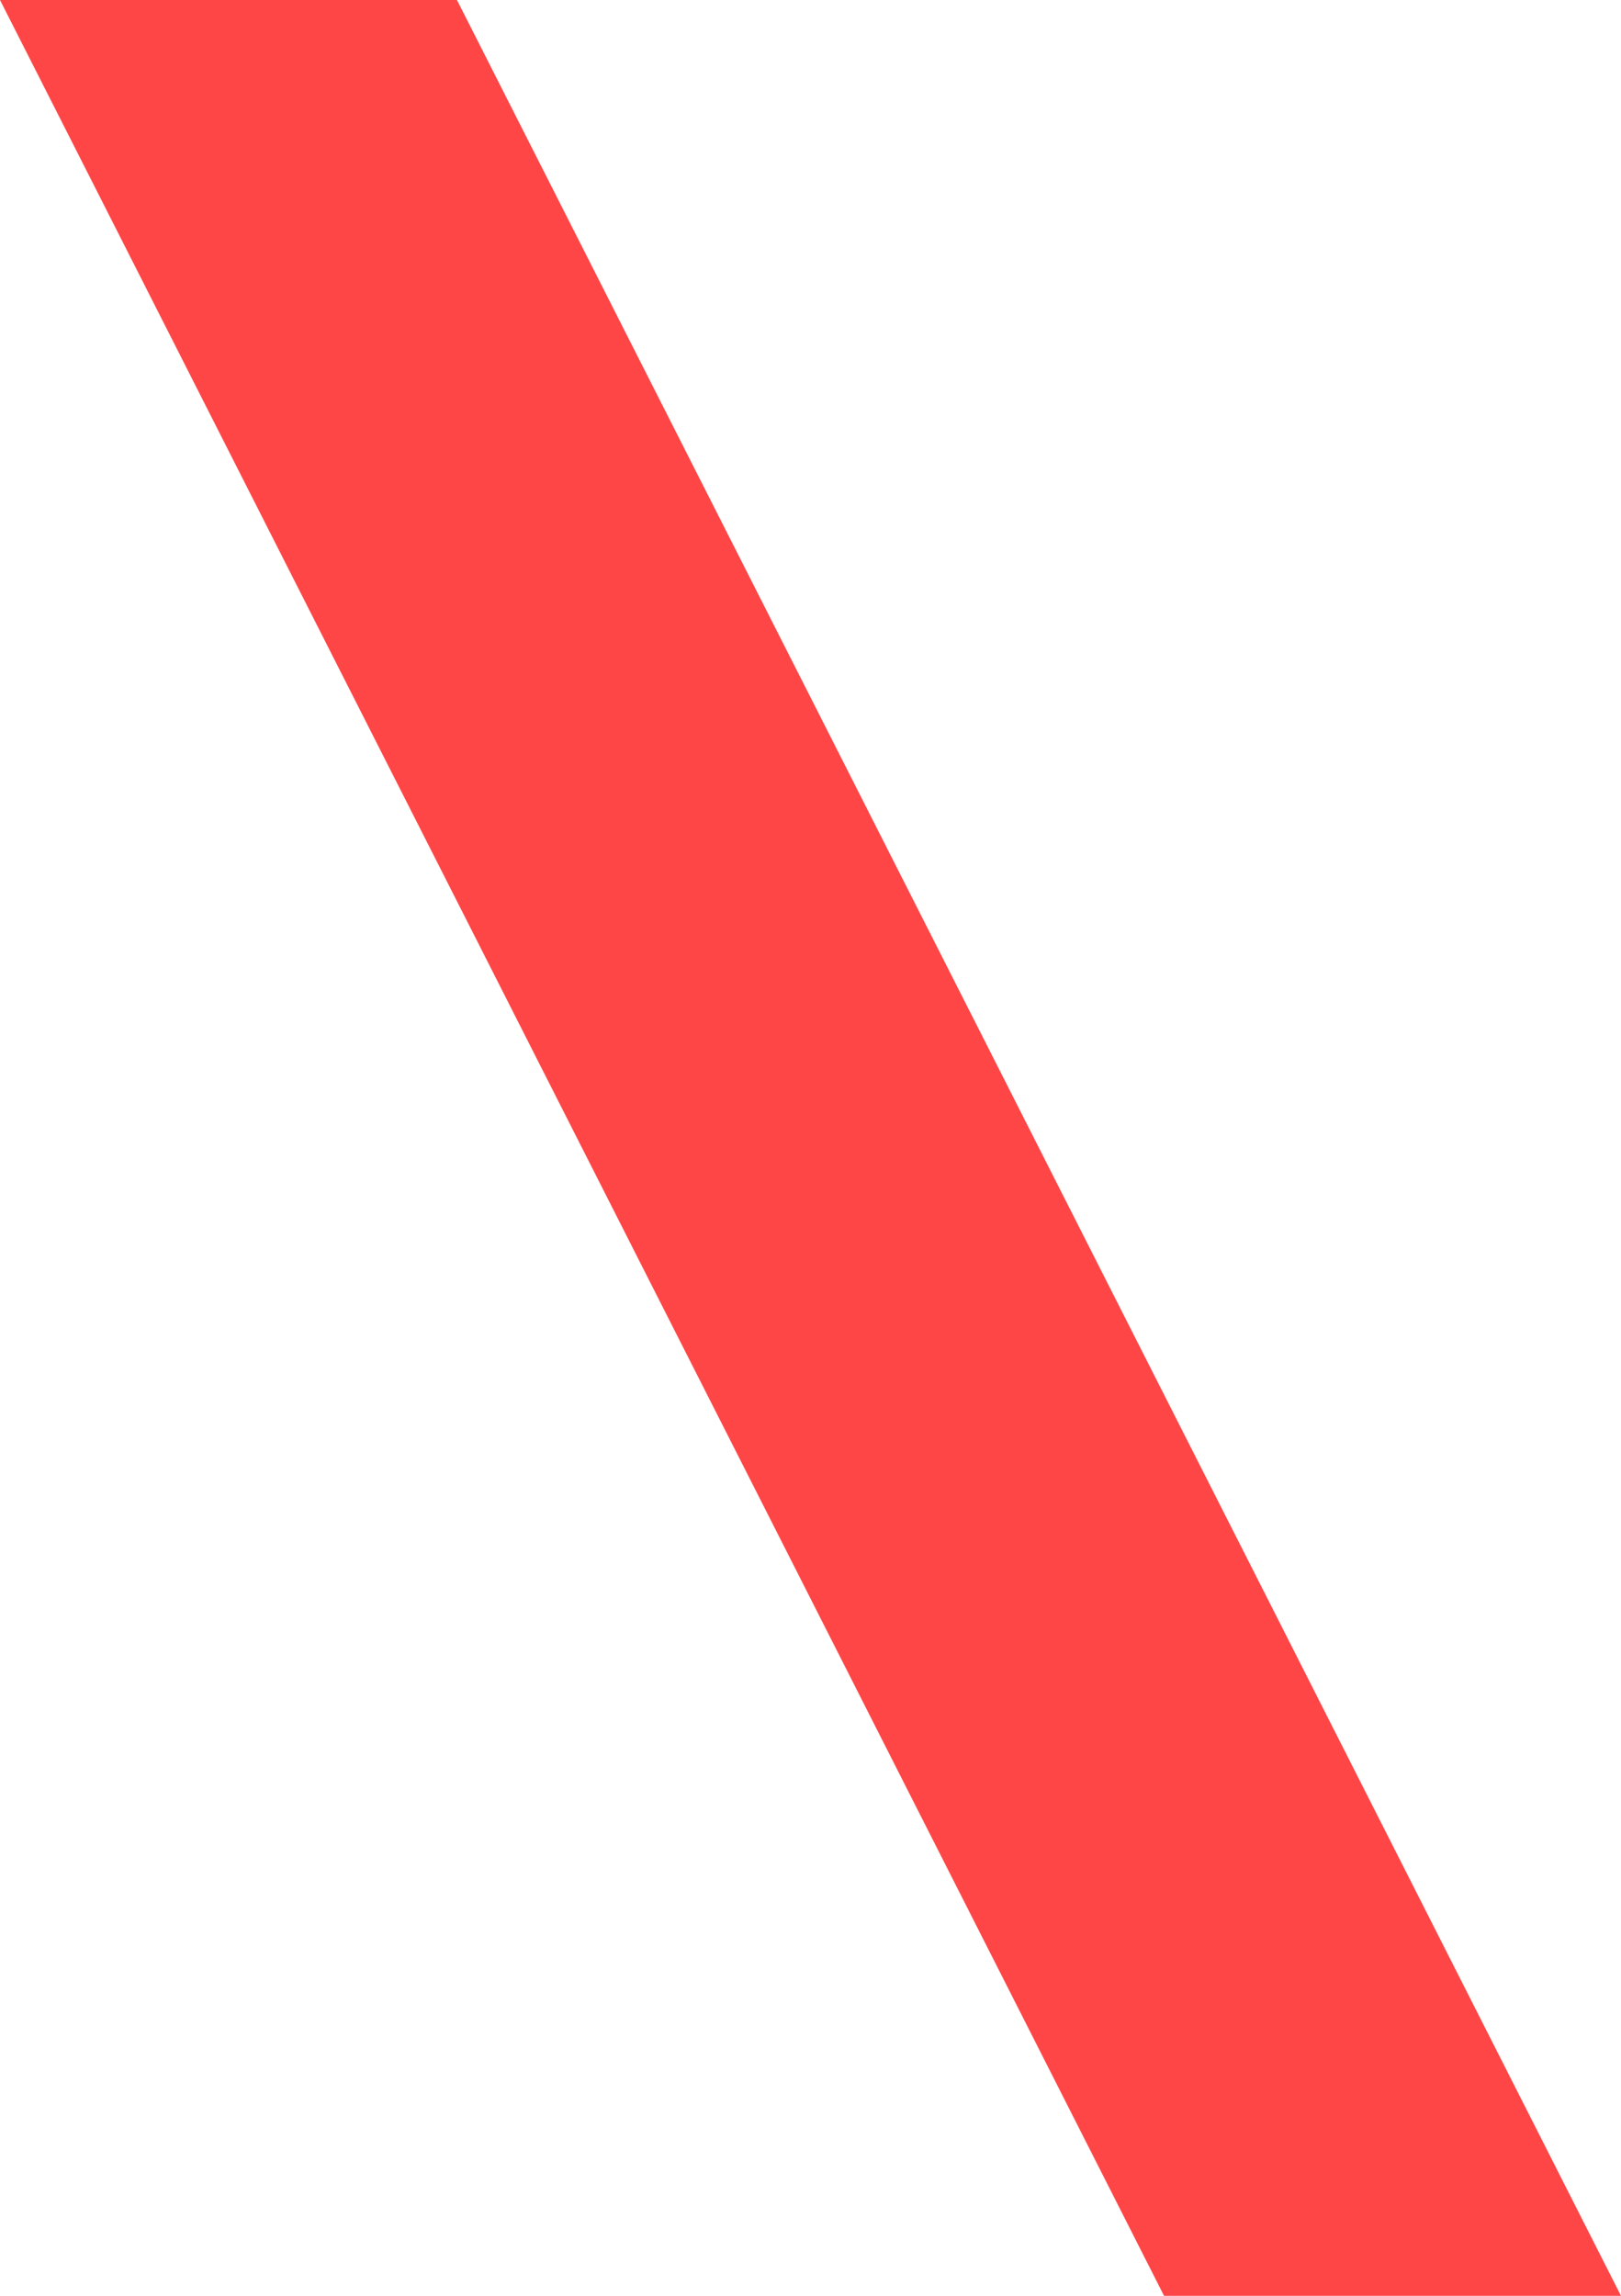 <svg version="1.1" xmlns="http://www.w3.org/2000/svg" xmlns:xlink="http://www.w3.org/1999/xlink" width="15.956" height="22.592" viewBox="0,0,15.956,22.592"><g transform="translate(-232.022,-168.704)"><g data-paper-data="{&quot;isPaintingLayer&quot;:true}" fill="#ff4646" fill-rule="nonzero" stroke="none" stroke-width="1" stroke-linecap="butt" stroke-linejoin="miter" stroke-miterlimit="10" stroke-dasharray="" stroke-dashoffset="0" style="mix-blend-mode: normal"><path d="M232.022,168.704h4.498l11.458,22.592h-4.498zM232.022,168.704"/></g></g></svg>